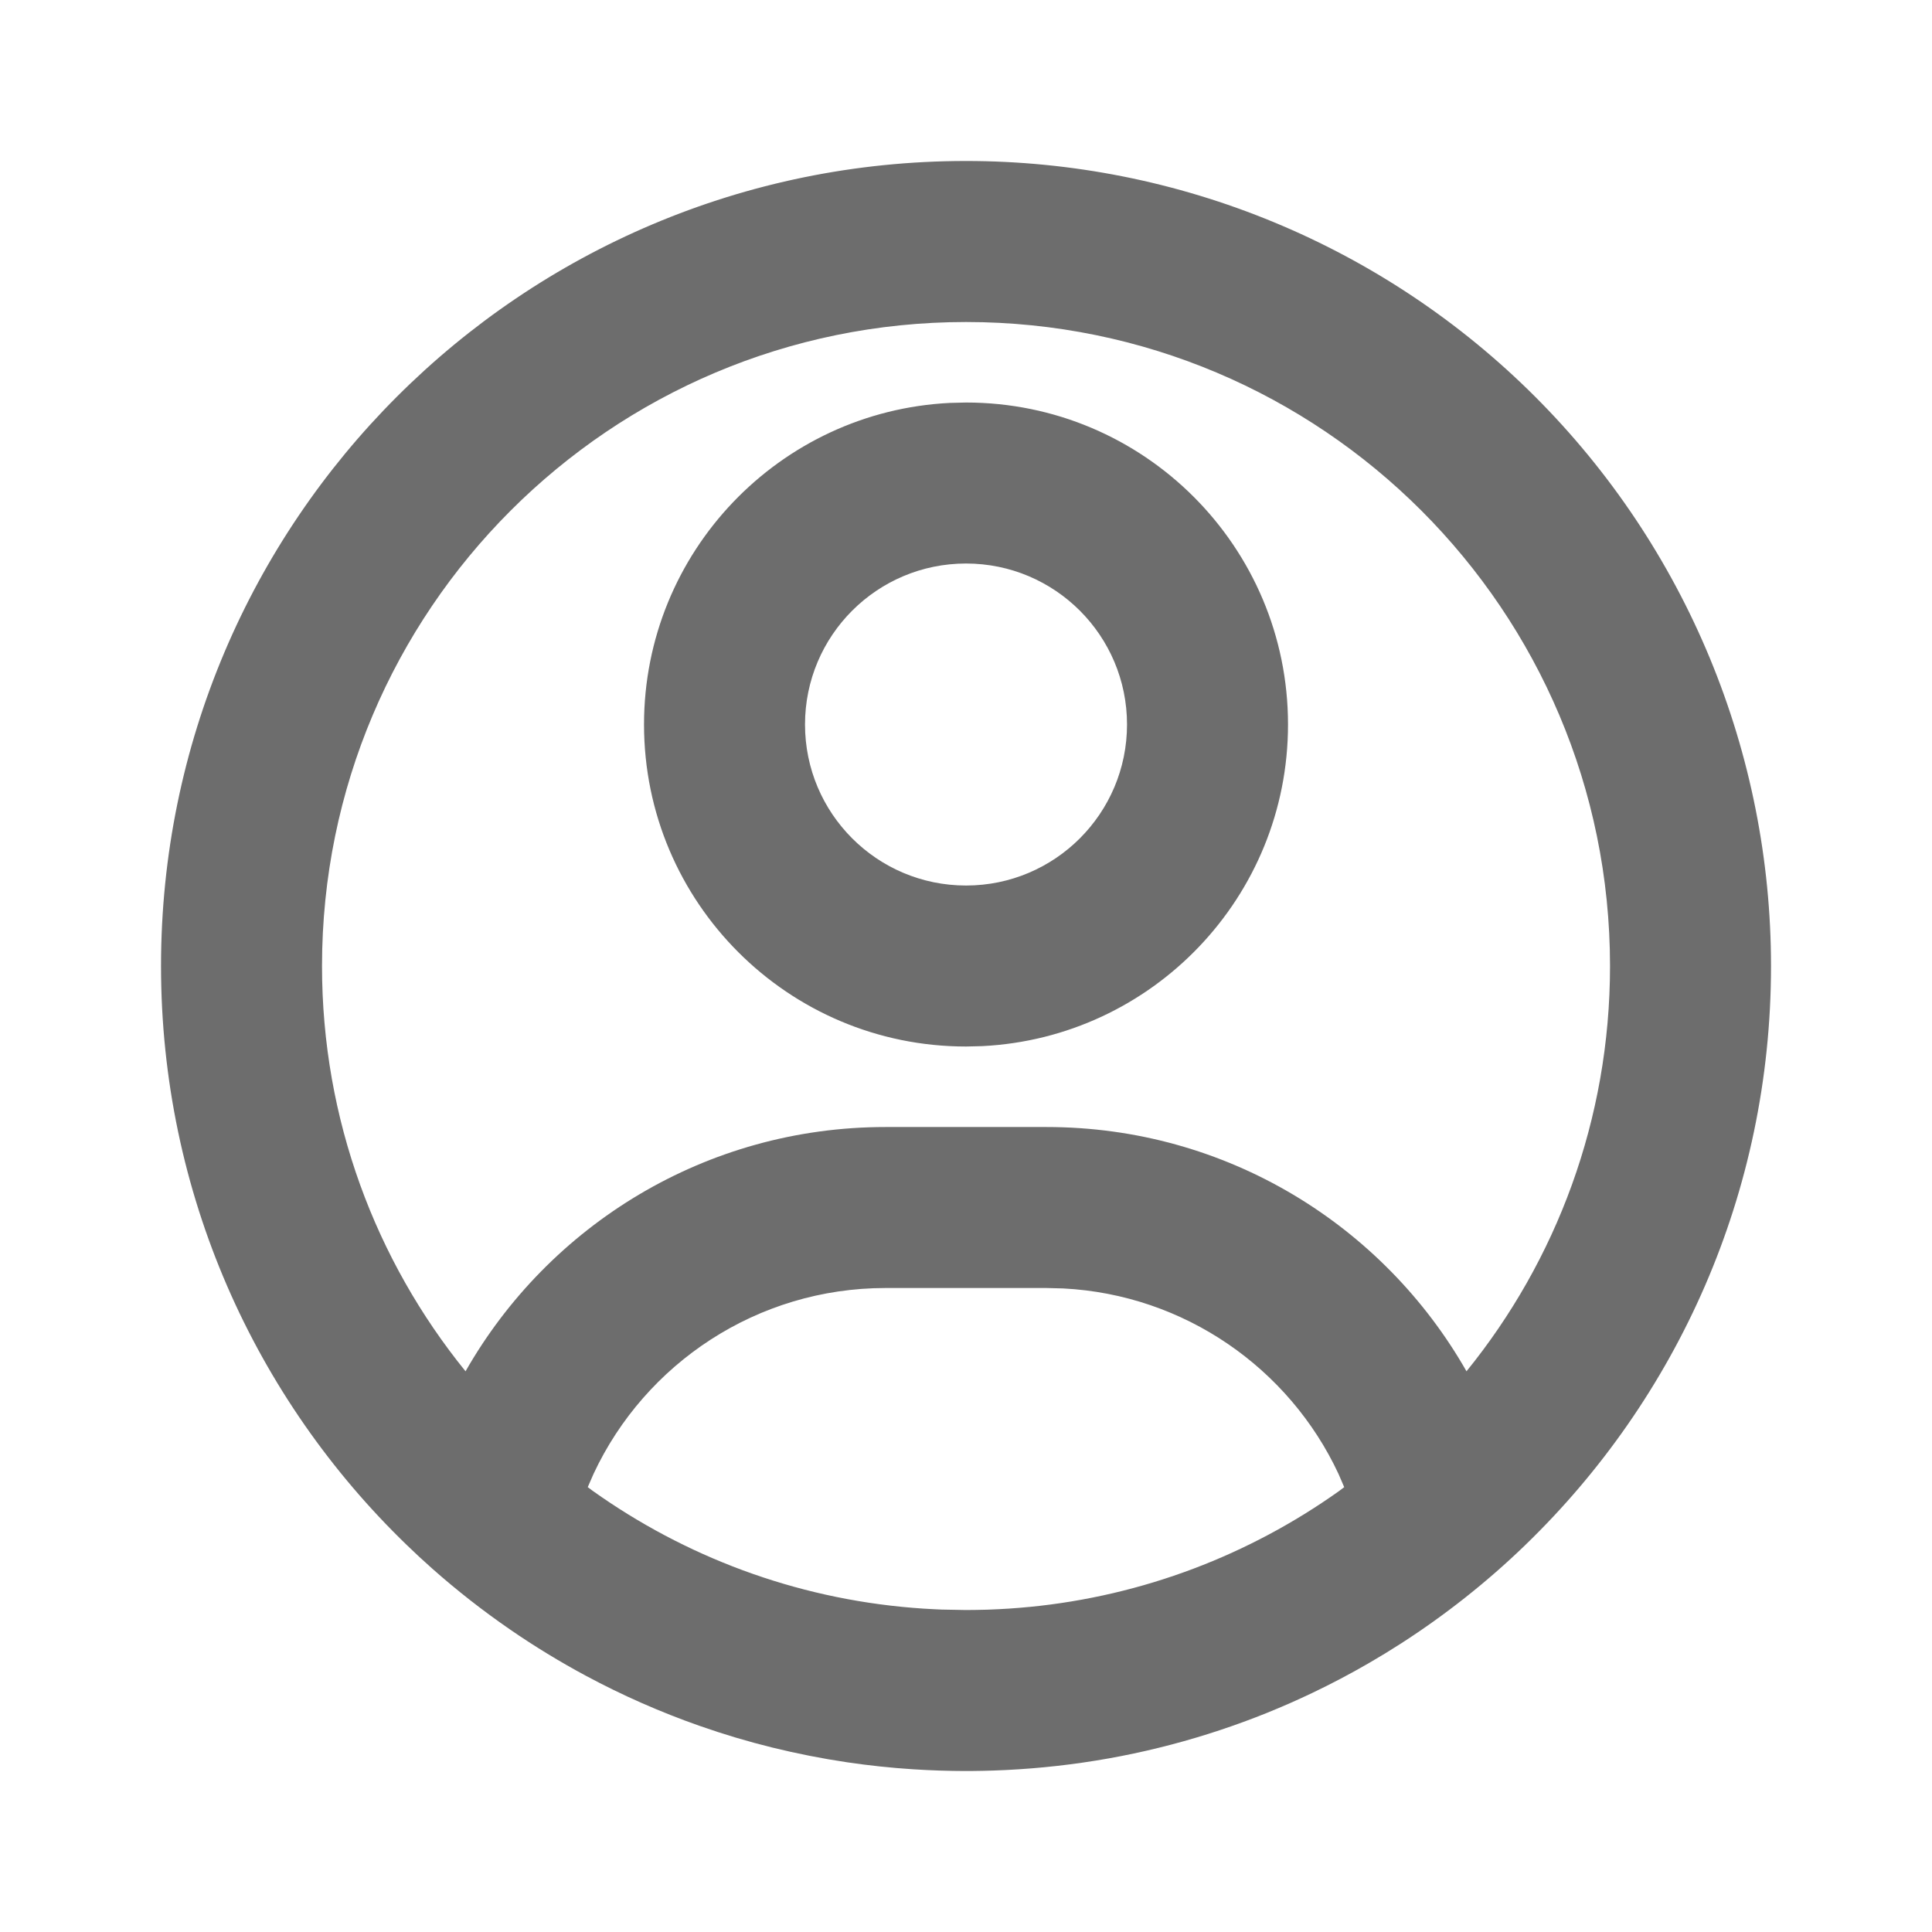 <svg width="55" height="55" viewBox="0 0 55 55" fill="none" xmlns="http://www.w3.org/2000/svg">
<path fill-rule="evenodd" clip-rule="evenodd" d="M27.127 50.414L27.501 50.417C26.995 50.417 26.489 50.4 25.984 50.367C25.359 50.327 24.736 50.26 24.117 50.169C23.398 50.062 22.683 49.921 21.977 49.747C21.281 49.575 20.594 49.37 19.917 49.132L19.913 49.131C18.799 48.74 17.716 48.263 16.676 47.704C15.938 47.308 15.222 46.871 14.531 46.396C13.755 45.862 13.012 45.281 12.306 44.656C12.06 44.438 11.818 44.214 11.582 43.985C7.267 39.818 4.584 33.972 4.584 27.5C4.584 14.844 14.844 4.583 27.501 4.583C30.51 4.583 33.49 5.176 36.27 6.328C39.051 7.48 41.577 9.168 43.705 11.296C45.833 13.424 47.521 15.95 48.673 18.73C49.825 21.511 50.417 24.491 50.417 27.5C50.417 33.972 47.734 39.818 43.419 43.986C43.419 43.986 43.419 43.986 43.419 43.987C42.334 45.035 41.148 45.973 39.88 46.789L39.862 46.8C39.574 46.985 39.282 47.164 38.986 47.335L38.955 47.353C38.437 47.653 37.908 47.931 37.369 48.189C37.158 48.29 36.945 48.387 36.731 48.482C36.508 48.58 36.284 48.675 36.058 48.766C35.839 48.854 35.618 48.939 35.397 49.02C35.172 49.102 34.947 49.181 34.721 49.256C34.498 49.33 34.275 49.4 34.05 49.467C33.812 49.538 33.573 49.605 33.333 49.668C33.099 49.729 32.864 49.787 32.629 49.841C32.394 49.895 32.158 49.944 31.922 49.991C30.958 50.179 29.982 50.305 29.002 50.368C28.758 50.384 28.515 50.396 28.27 50.404L28.266 50.404C27.886 50.417 27.507 50.42 27.127 50.414ZM29.792 36.667H25.209C21.558 36.667 18.366 38.815 16.898 41.956L16.732 42.336L16.876 42.443C19.488 44.303 22.608 45.496 25.989 45.772C26.09 45.78 26.191 45.788 26.292 45.794L26.003 45.773C26.101 45.781 26.2 45.788 26.299 45.795L26.292 45.794C26.39 45.801 26.488 45.806 26.587 45.811L26.299 45.795C26.401 45.801 26.503 45.807 26.606 45.812L26.587 45.811C26.66 45.815 26.734 45.818 26.808 45.821L27.501 45.834L27.788 45.831C27.894 45.83 27.999 45.827 28.105 45.824L27.815 45.831C27.913 45.829 28.01 45.827 28.108 45.824L28.105 45.824C28.203 45.821 28.301 45.817 28.399 45.812L28.108 45.824C28.209 45.82 28.309 45.816 28.41 45.811L28.399 45.812C28.501 45.807 28.603 45.801 28.704 45.795L28.41 45.811C28.51 45.806 28.609 45.801 28.708 45.794L28.704 45.795C28.803 45.788 28.902 45.781 29.001 45.773L28.708 45.794C28.809 45.788 28.91 45.78 29.01 45.772L29.001 45.773C29.097 45.765 29.193 45.757 29.288 45.748L29.01 45.772C29.111 45.764 29.211 45.755 29.311 45.745L29.288 45.748C32.556 45.431 35.572 44.257 38.11 42.454L38.267 42.336L38.103 41.956C36.7 38.952 33.718 36.855 30.266 36.679L29.792 36.667ZM27.501 9.167C17.375 9.167 9.167 17.375 9.167 27.5C9.167 31.873 10.698 35.888 13.253 39.038C15.619 34.884 20.087 32.084 25.209 32.084H29.792C34.915 32.084 39.383 34.884 41.748 39.038C44.303 35.888 45.834 31.873 45.834 27.5C45.834 17.375 37.626 9.167 27.501 9.167ZM27.501 11.459C32.563 11.459 36.667 15.562 36.667 20.625C36.667 25.534 32.808 29.542 27.958 29.781L27.501 29.792C22.438 29.792 18.334 25.688 18.334 20.625C18.334 15.716 22.193 11.708 27.043 11.47L27.501 11.459ZM27.501 16.042C24.969 16.042 22.917 18.094 22.917 20.625C22.917 23.156 24.969 25.209 27.501 25.209C30.032 25.209 32.084 23.156 32.084 20.625C32.084 18.094 30.032 16.042 27.501 16.042Z" fill="#6D6D6D"/>
</svg>
